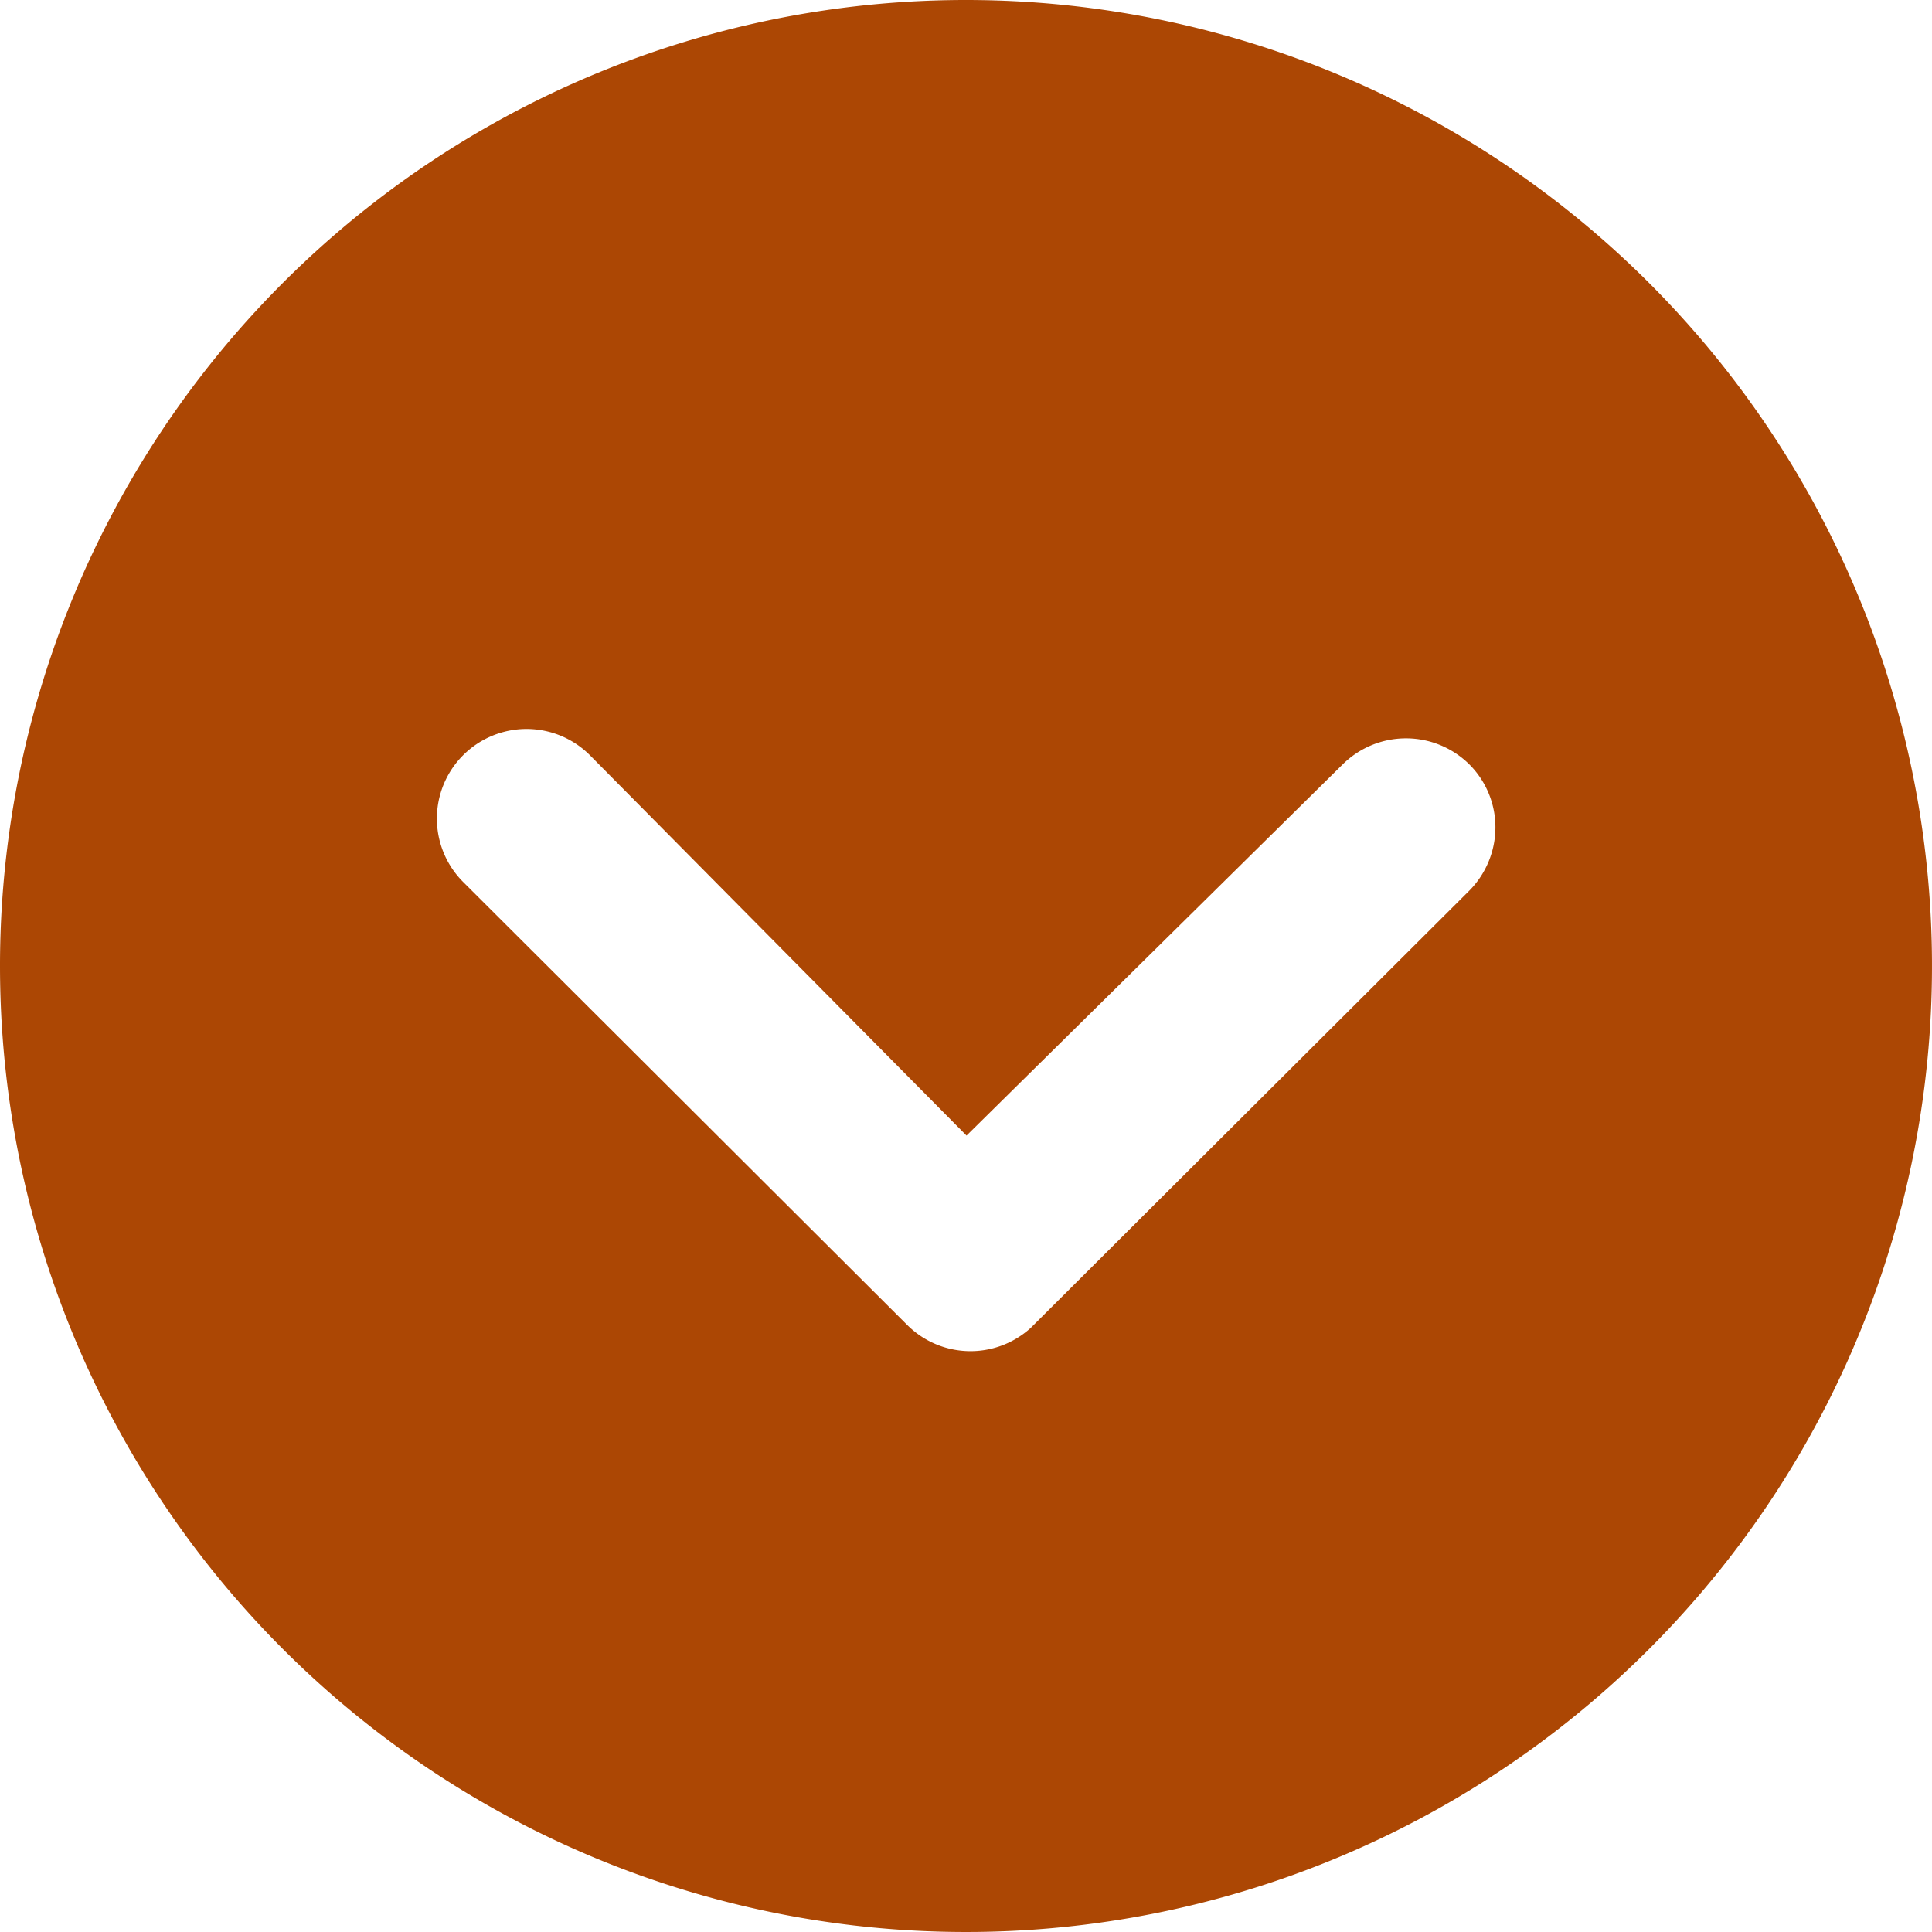 <svg xmlns="http://www.w3.org/2000/svg" width="15" height="15" viewBox="0 0 21.75 21.75"><path d="M3.375,14.25A10.875,10.875,0,1,0,14.25,3.375,10.873,10.873,0,0,0,3.375,14.25ZM18.49,11.981a1.013,1.013,0,0,1,1.427,0,1,1,0,0,1,.293.711,1.014,1.014,0,0,1-.3.716l-4.93,4.915a1.008,1.008,0,0,1-1.391-.031l-5-4.988a1.009,1.009,0,0,1,1.427-1.427l4.24,4.282Z" transform="translate(-3.375 -3.375)" fill="#ac4704"/></svg>
